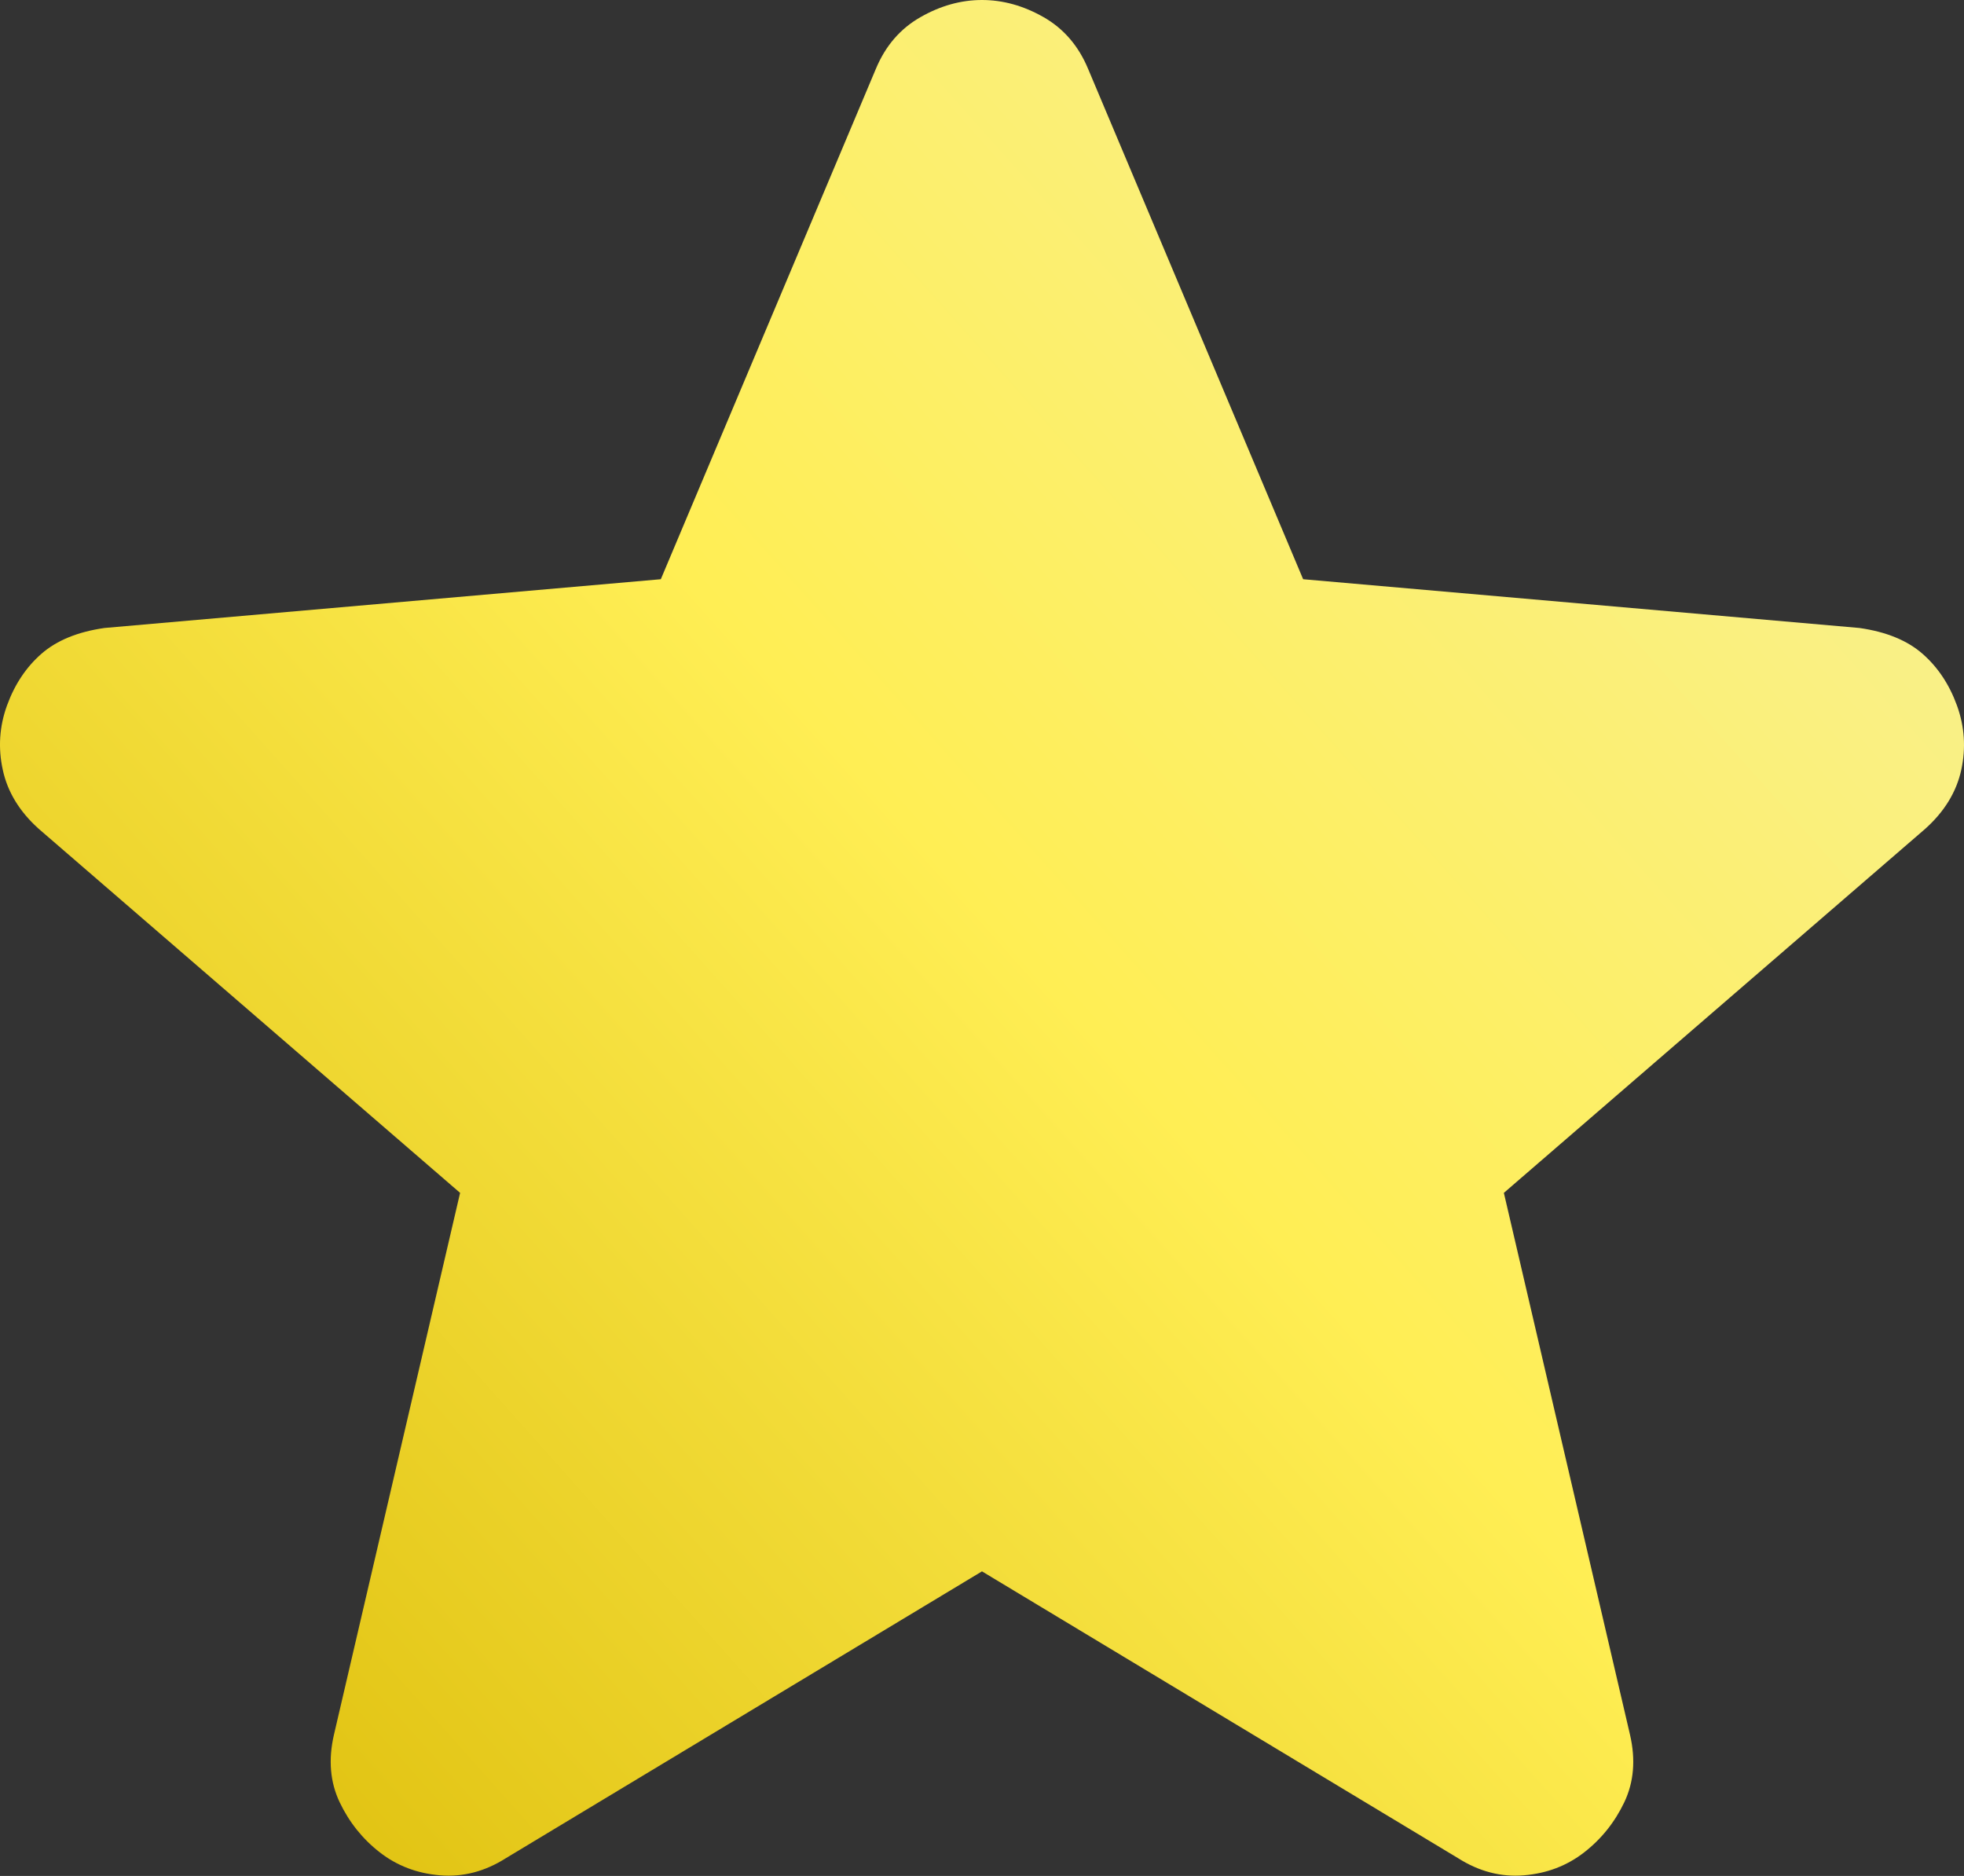 <svg width="290" height="277" viewBox="0 0 290 277" fill="none" xmlns="http://www.w3.org/2000/svg">
<rect x="0" y="0" width="290" height="277" fill="#333333" stroke="none"/>
<path d="M144.997 232.026L74.712 274.367C71.607 276.342 68.361 277.189 64.973 276.907C61.586 276.625 58.622 275.496 56.082 273.52C53.541 271.544 51.565 269.077 50.154 266.119C48.743 263.149 48.46 259.83 49.307 256.16L67.937 176.137L5.696 122.364C2.874 119.824 1.112 116.928 0.412 113.676C-0.299 110.435 -0.09 107.263 1.039 104.158C2.168 101.053 3.862 98.512 6.12 96.536C8.378 94.561 11.483 93.29 15.435 92.726L97.575 85.528L129.331 10.162C130.742 6.774 132.933 4.234 135.902 2.54C138.86 0.847 141.892 0 144.997 0C148.102 0 151.139 0.847 154.108 2.54C157.067 4.234 159.251 6.774 160.663 10.162L192.418 85.528L274.559 92.726C278.511 93.29 281.616 94.561 283.874 96.536C286.132 98.512 287.826 101.053 288.955 104.158C290.084 107.263 290.298 110.435 289.598 113.676C288.887 116.928 287.12 119.824 284.297 122.364L222.057 176.137L240.686 256.16C241.533 259.83 241.251 263.149 239.84 266.119C238.428 269.077 236.452 271.544 233.912 273.52C231.371 275.496 228.408 276.625 225.02 276.907C221.633 277.189 218.387 276.342 215.282 274.367L144.997 232.026Z" fill="url(#paint0_linear_597_2215)"/>
<defs>
<linearGradient id="paint0_linear_597_2215" x1="6.54497e-06" y1="277" x2="298" y2="11" gradientUnits="userSpaceOnUse">
<stop stop-color="#DAB903"/>
<stop offset="0.51" stop-color="#FFEE54"/>
<stop offset="1" stop-color="#F6F1A1"/>
</linearGradient>
</defs>
</svg>

